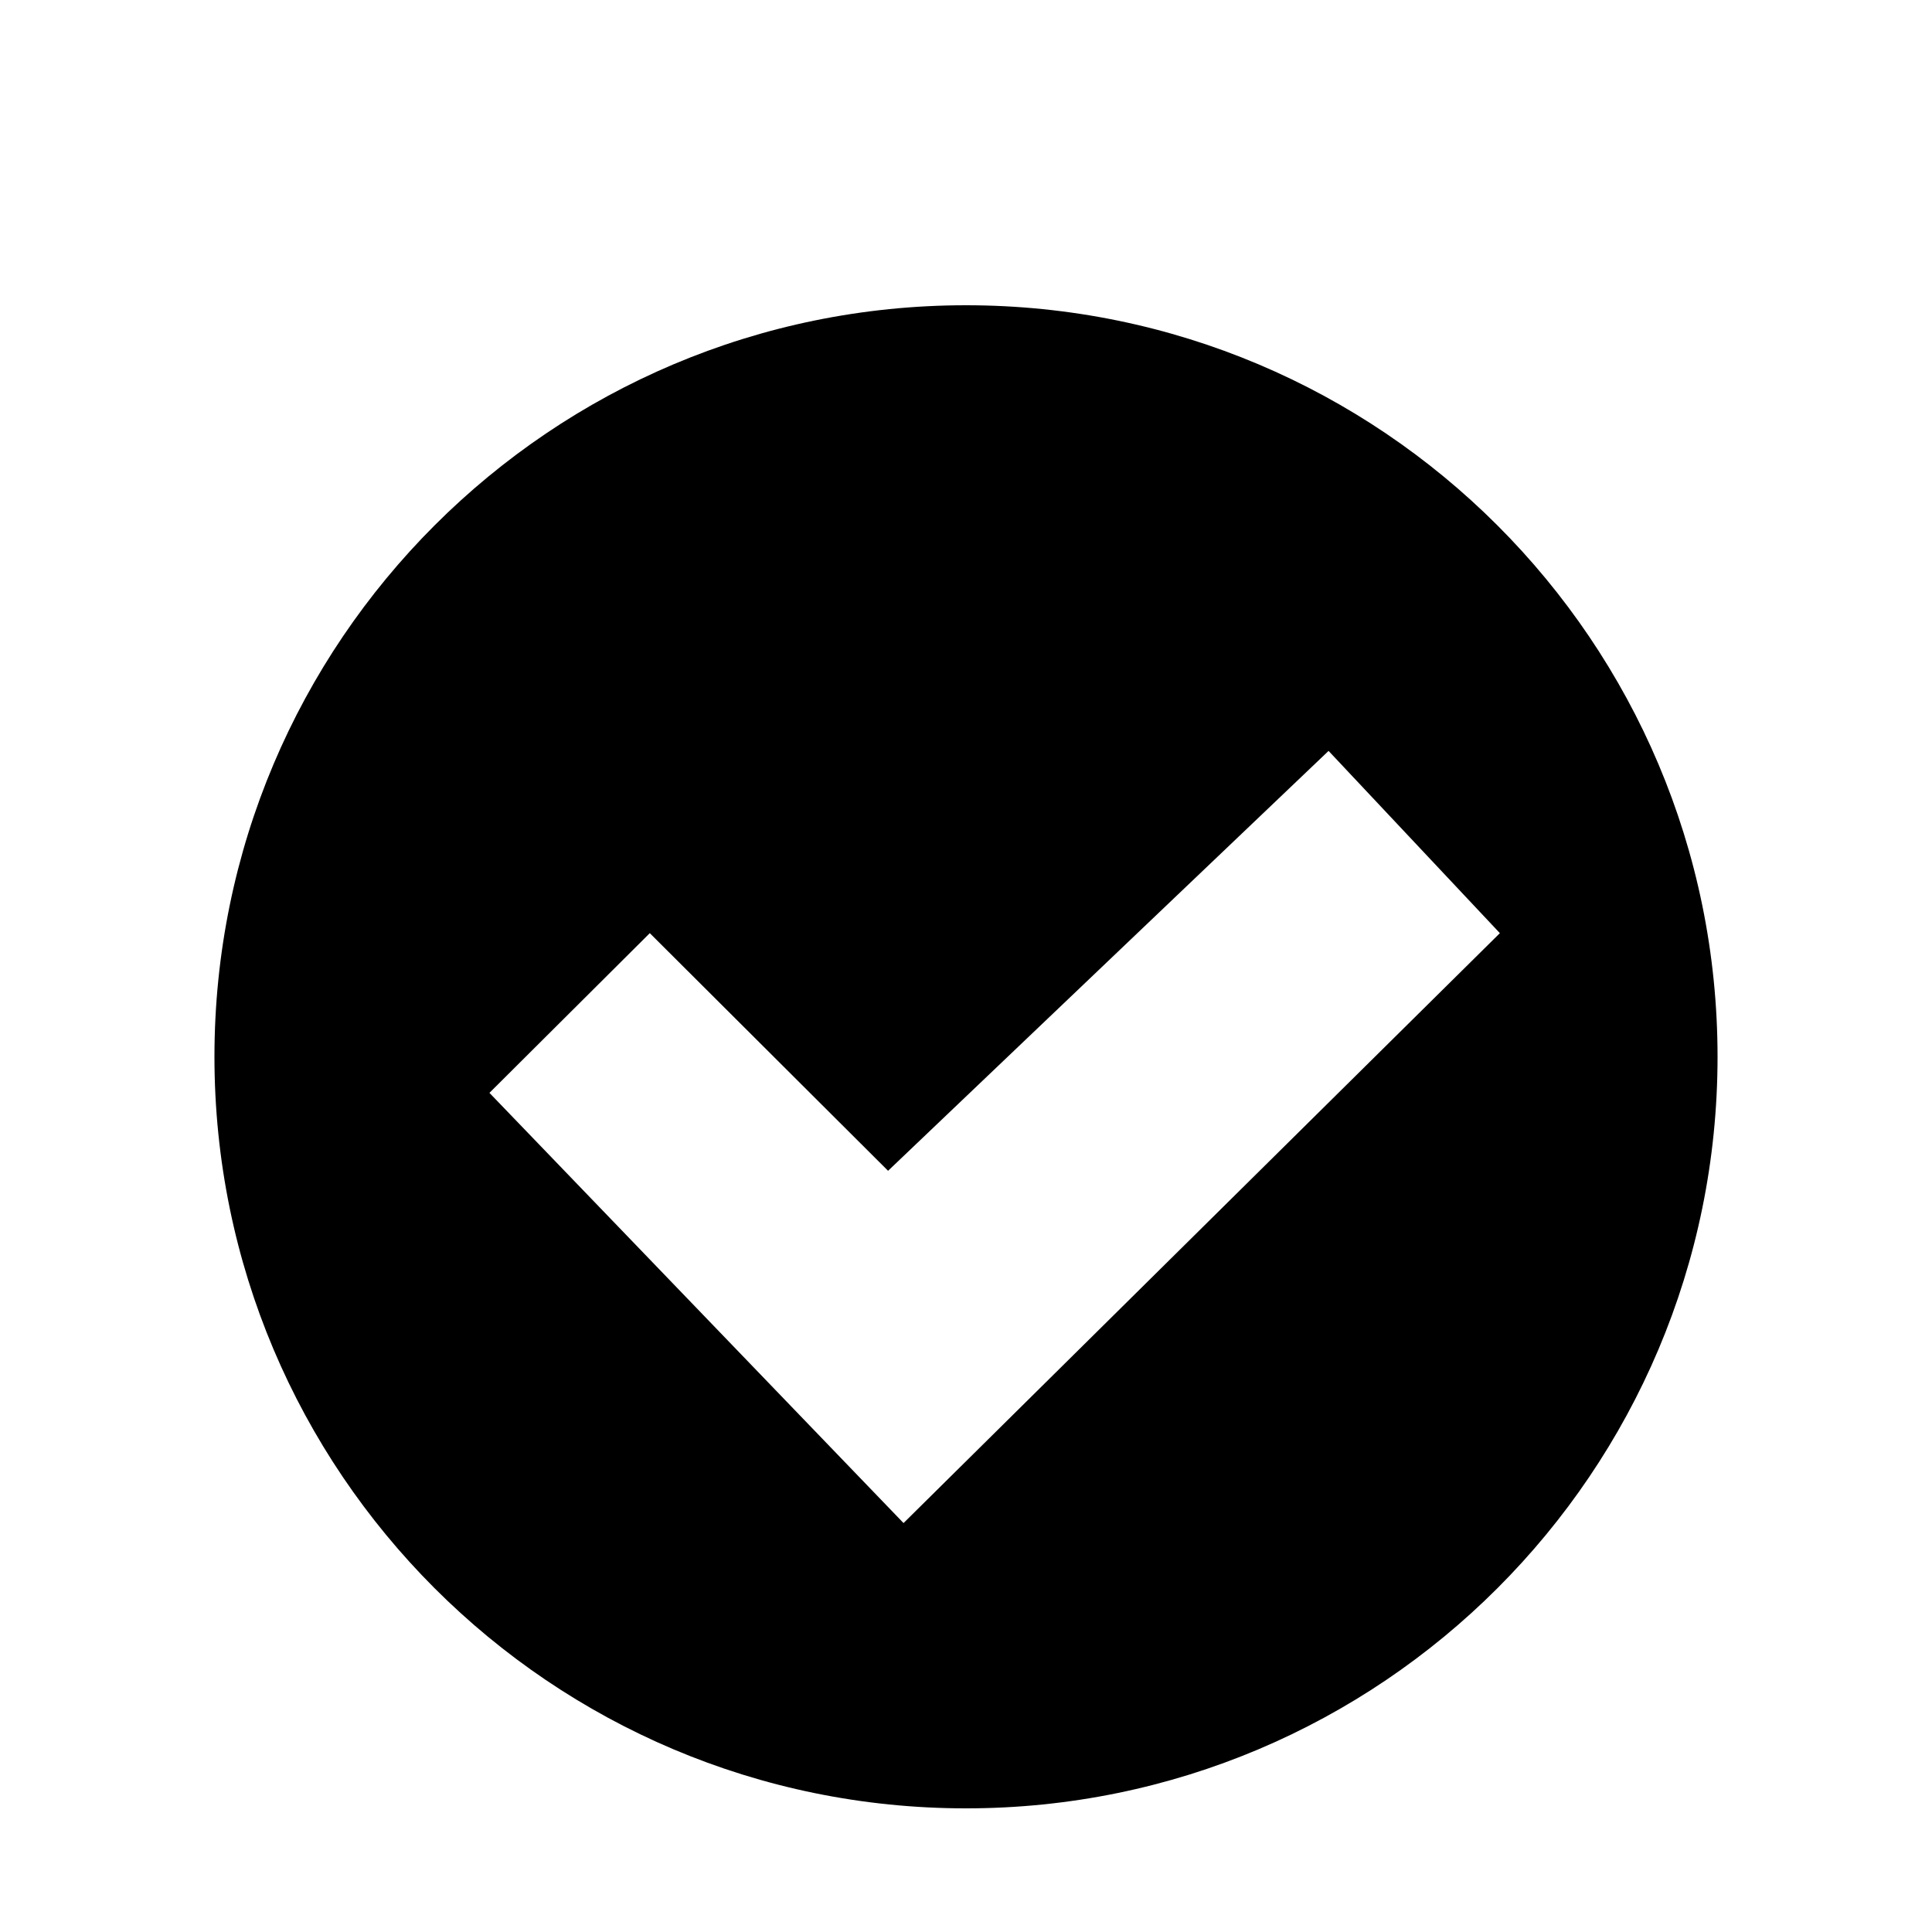 <?xml version="1.0" encoding="utf-8"?>
<!-- Generator: Adobe Illustrator 23.0.0, SVG Export Plug-In . SVG Version: 6.00 Build 0)  -->
<svg version="1.1" id="Capa_1" xmlns="http://www.w3.org/2000/svg" xmlns:xlink="http://www.w3.org/1999/xlink" x="0px" y="0px"
	 viewBox="0 0 300 300" style="enable-background:new 0 0 300 300;" xml:space="preserve">
<path d="M150,47.4c-64.4,0-116.7,52.2-116.7,116.7c0,64.4,52.2,116.7,116.7,116.7c64.4,0,116.7-52.2,116.7-116.7
	C266.7,99.6,214.4,47.4,150,47.4z M140.3,236.5L76,169.7l24.9-24.8l37,36.9l68.4-65.2l26.6,28.3L140.3,236.5z"/>
</svg>
